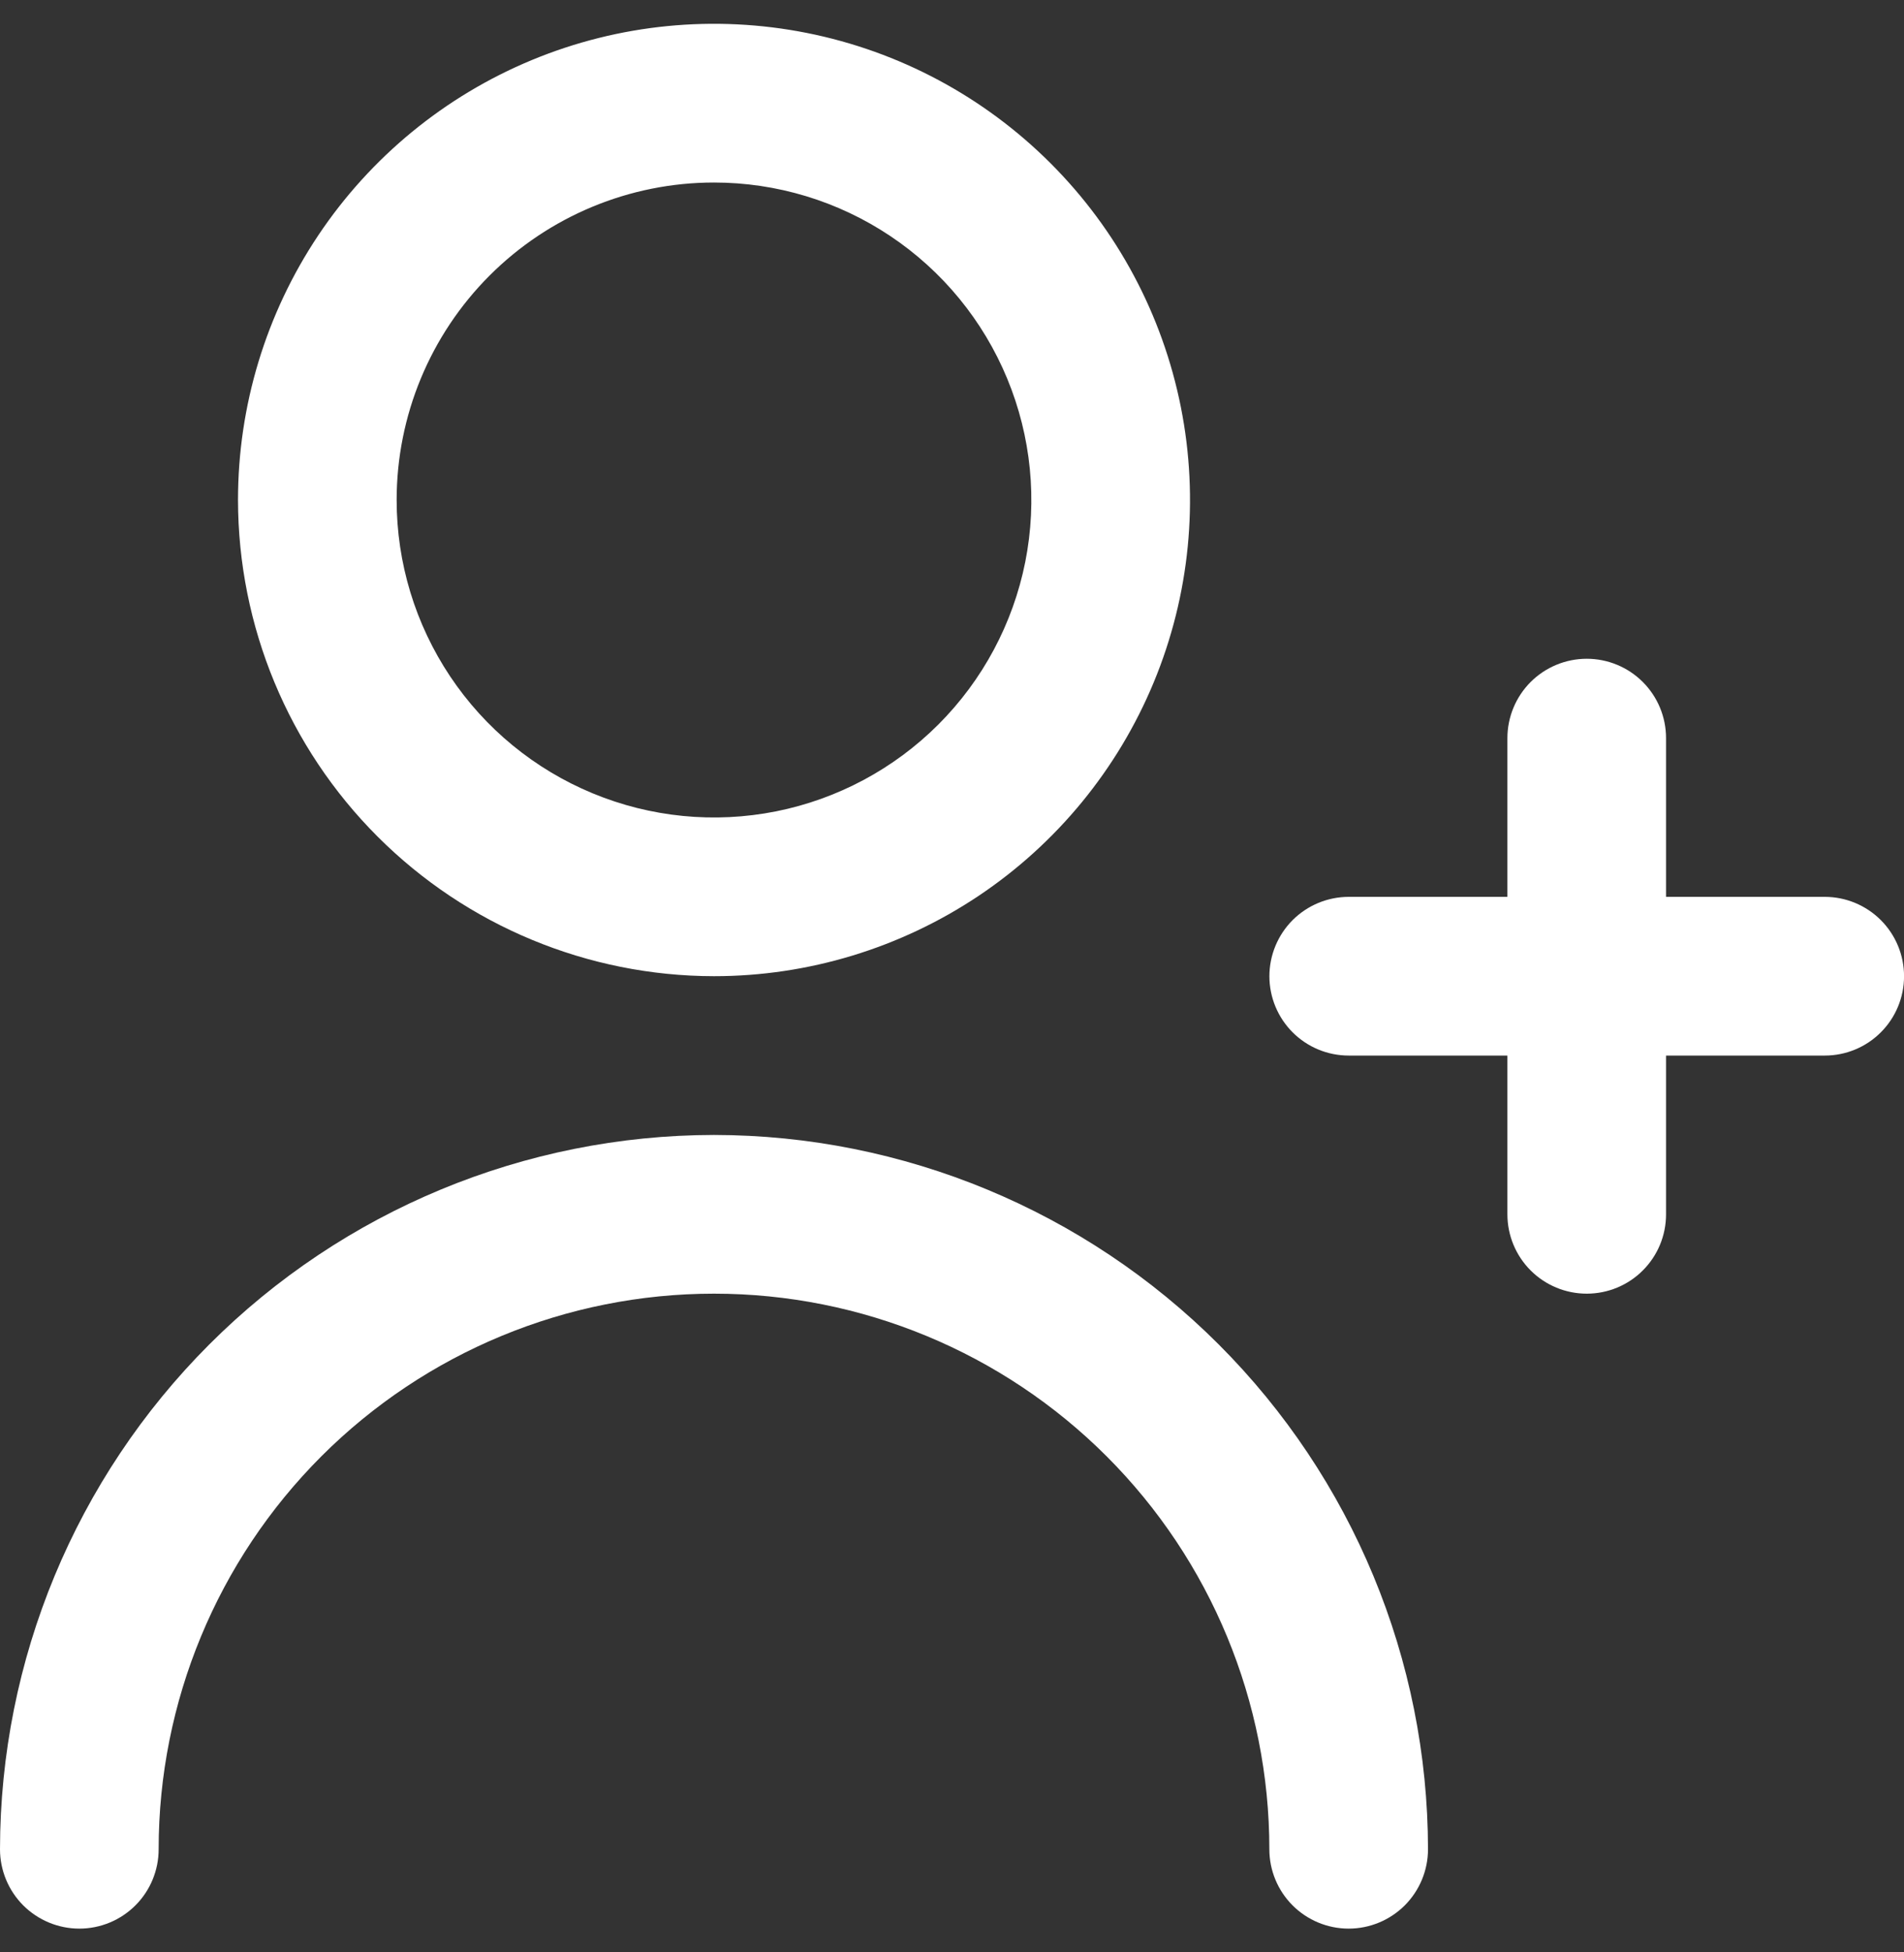 <svg width="40" height="41" viewBox="0 0 40 41" fill="none" xmlns="http://www.w3.org/2000/svg">
<rect x="0" y="0" width="40" height="41" fill="#333333" stroke="none"/>
<g clip-path="url(#clip0_17_15872)">
<path d="M38.335 18.834H35.001V15.501C35.001 15.059 34.826 14.635 34.513 14.322C34.201 14.01 33.777 13.834 33.335 13.834C32.893 13.834 32.469 14.01 32.156 14.322C31.844 14.635 31.668 15.059 31.668 15.501V18.834H28.335C27.893 18.834 27.469 19.01 27.156 19.322C26.844 19.635 26.668 20.059 26.668 20.501C26.668 20.943 26.844 21.367 27.156 21.679C27.469 21.992 27.893 22.167 28.335 22.167H31.668V25.501C31.668 25.943 31.844 26.367 32.156 26.679C32.469 26.992 32.893 27.167 33.335 27.167C33.777 27.167 34.201 26.992 34.513 26.679C34.826 26.367 35.001 25.943 35.001 25.501V22.167H38.335C38.777 22.167 39.201 21.992 39.513 21.679C39.826 21.367 40.001 20.943 40.001 20.501C40.001 20.059 39.826 19.635 39.513 19.322C39.201 19.01 38.777 18.834 38.335 18.834Z" fill="white"/>
<path d="M15 20.5C16.978 20.5 18.911 19.913 20.556 18.815C22.2 17.716 23.482 16.154 24.239 14.327C24.996 12.5 25.194 10.489 24.808 8.549C24.422 6.609 23.47 4.827 22.071 3.429C20.672 2.03 18.891 1.078 16.951 0.692C15.011 0.306 13 0.504 11.173 1.261C9.346 2.018 7.784 3.3 6.685 4.944C5.586 6.589 5 8.522 5 10.5C5.003 13.151 6.057 15.693 7.932 17.568C9.807 19.443 12.349 20.497 15 20.5ZM15 3.833C16.319 3.833 17.608 4.224 18.704 4.957C19.8 5.689 20.655 6.731 21.159 7.949C21.664 9.167 21.796 10.507 21.539 11.801C21.281 13.094 20.646 14.282 19.714 15.214C18.782 16.146 17.594 16.781 16.301 17.039C15.007 17.296 13.667 17.164 12.449 16.659C11.231 16.155 10.189 15.3 9.457 14.204C8.724 13.107 8.333 11.819 8.333 10.5C8.333 8.732 9.036 7.036 10.286 5.786C11.536 4.536 13.232 3.833 15 3.833Z" fill="white"/>
<path d="M15 23.834C11.023 23.838 7.21 25.42 4.398 28.232C1.586 31.044 0.004 34.857 0 38.834C0 39.276 0.176 39.7 0.488 40.013C0.801 40.325 1.225 40.501 1.667 40.501C2.109 40.501 2.533 40.325 2.845 40.013C3.158 39.7 3.333 39.276 3.333 38.834C3.333 35.74 4.562 32.772 6.75 30.584C8.938 28.396 11.906 27.167 15 27.167C18.094 27.167 21.062 28.396 23.25 30.584C25.438 32.772 26.667 35.74 26.667 38.834C26.667 39.276 26.842 39.7 27.155 40.013C27.467 40.325 27.891 40.501 28.333 40.501C28.775 40.501 29.199 40.325 29.512 40.013C29.824 39.7 30 39.276 30 38.834C29.996 34.857 28.414 31.044 25.602 28.232C22.79 25.42 18.977 23.838 15 23.834Z" fill="white"/>
</g>
<defs>
<clipPath id="clip0_17_15872">
<rect width="40" height="40" fill="white" transform="translate(0 0.5)"/>
</clipPath>
</defs>
</svg>

